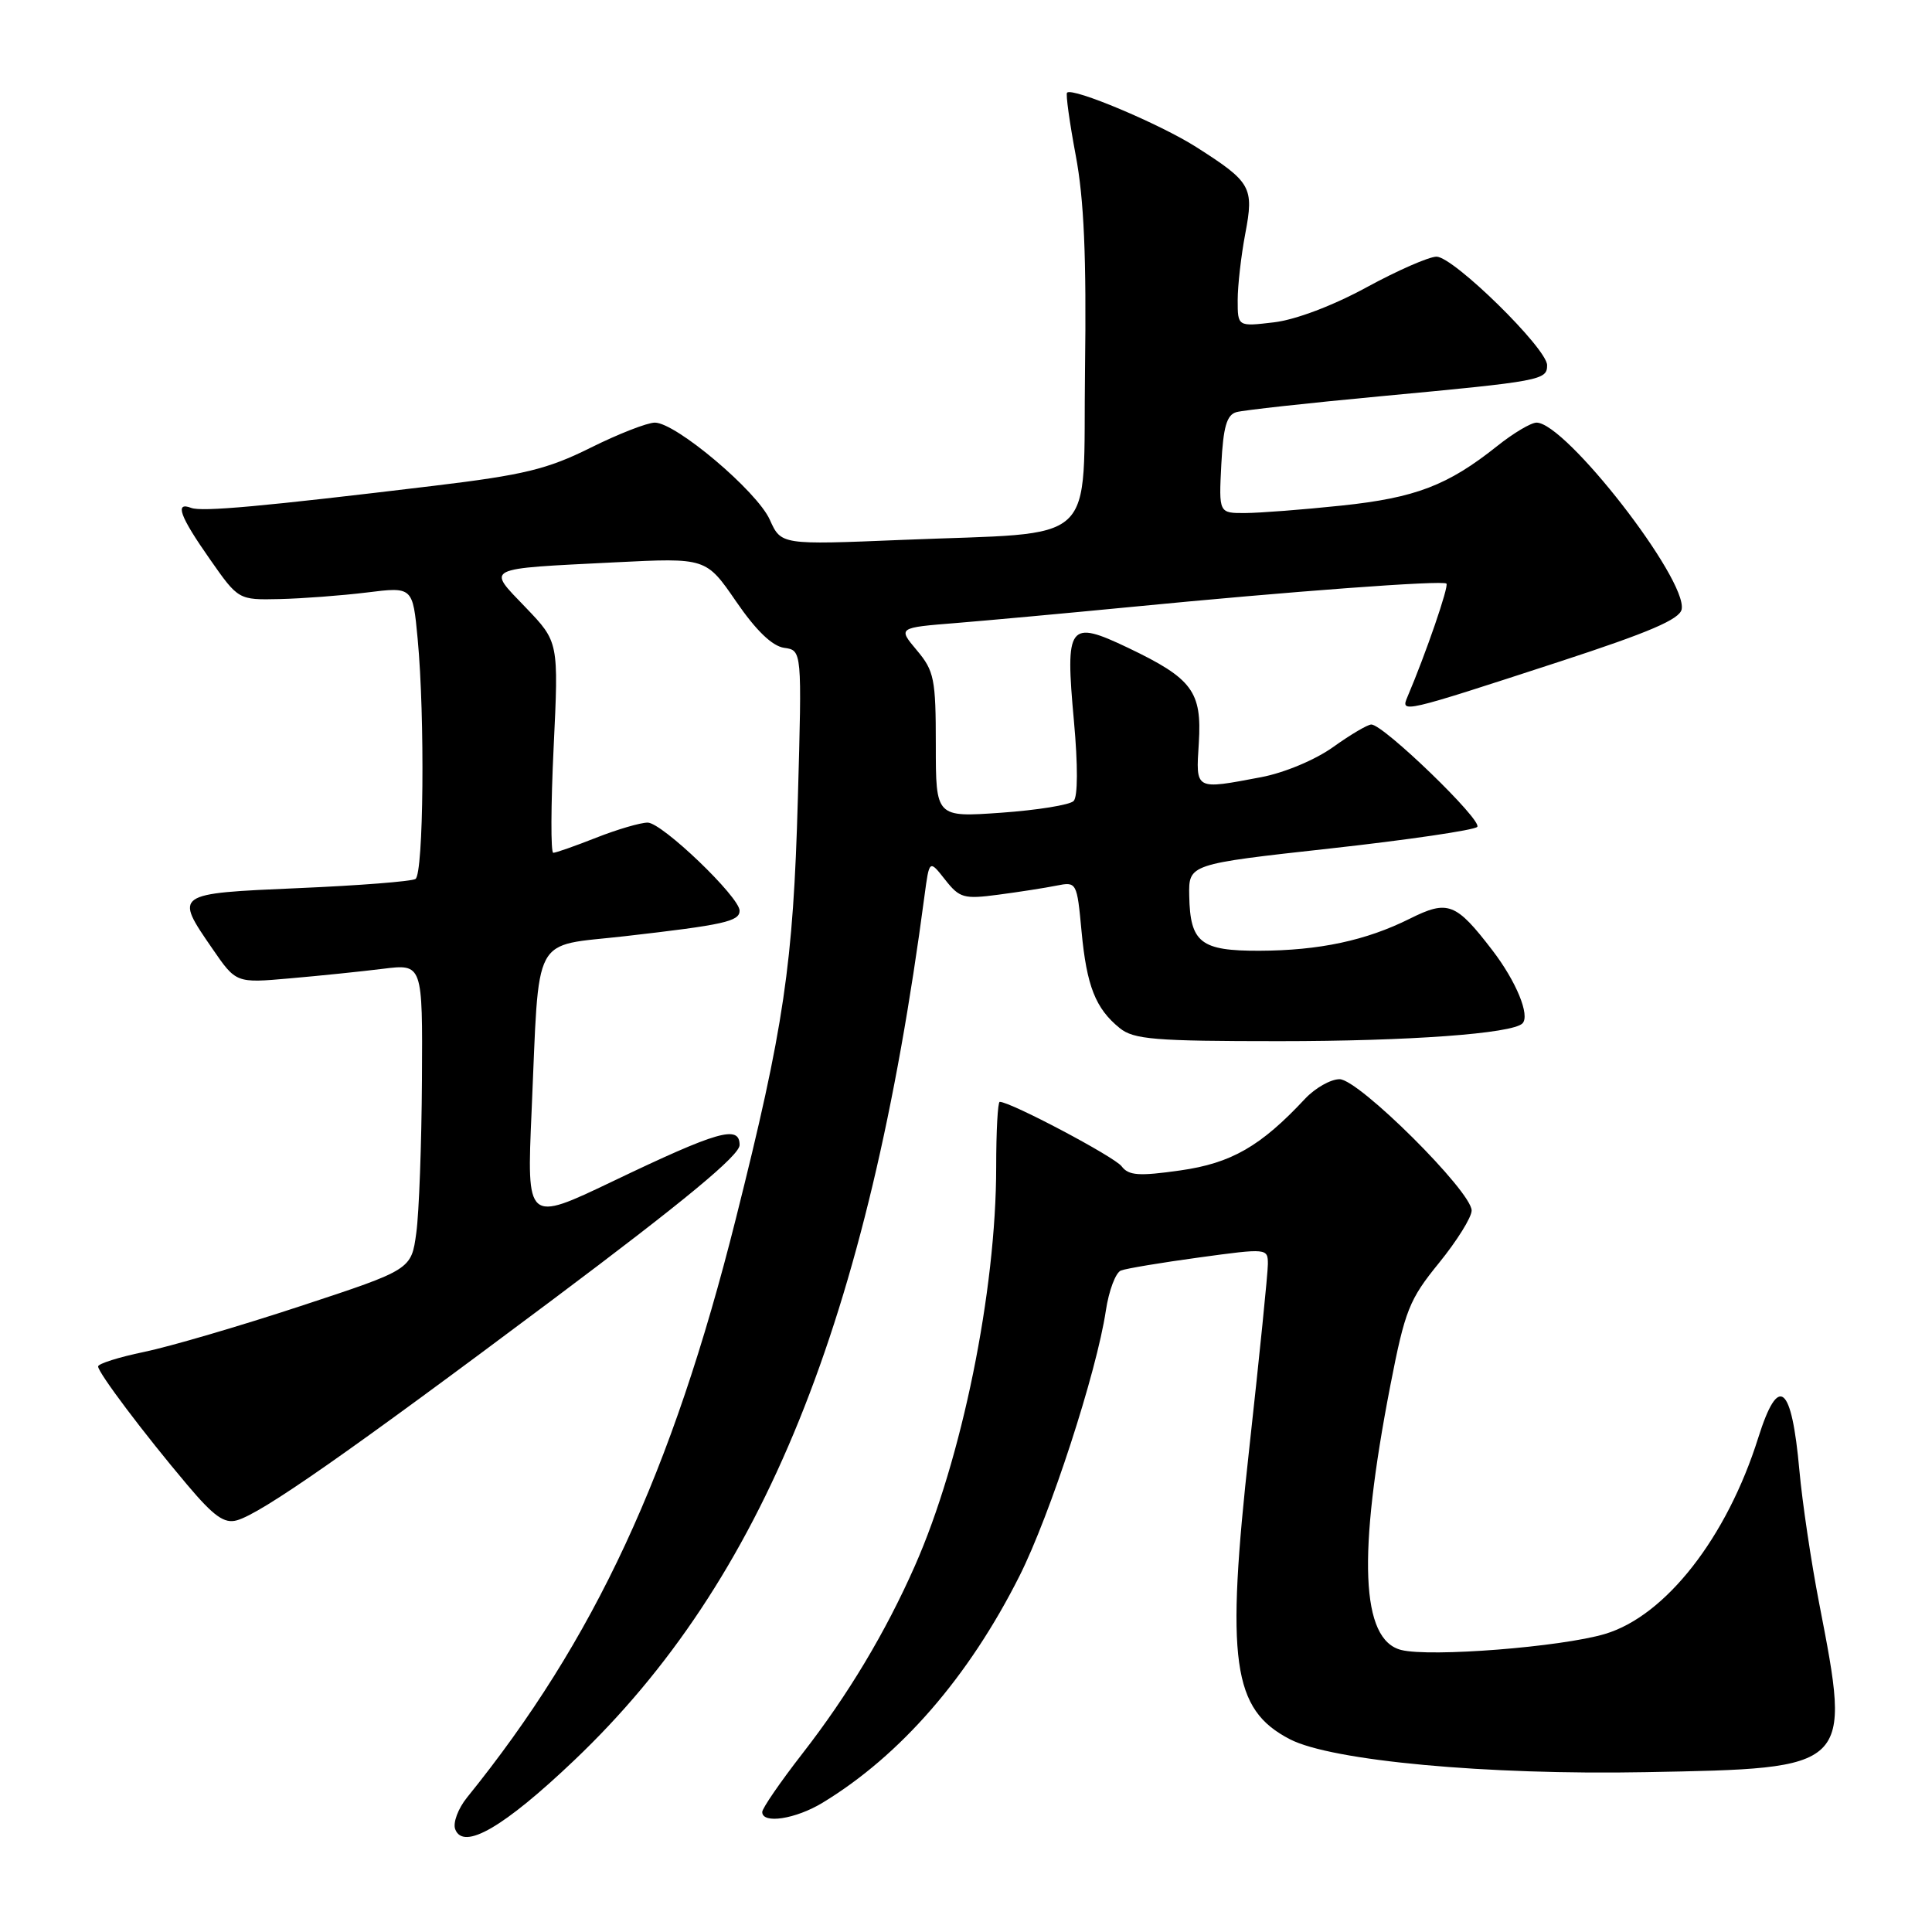 <?xml version="1.0" encoding="UTF-8" standalone="no"?>
<!DOCTYPE svg PUBLIC "-//W3C//DTD SVG 1.1//EN" "http://www.w3.org/Graphics/SVG/1.1/DTD/svg11.dtd" >
<svg xmlns="http://www.w3.org/2000/svg" xmlns:xlink="http://www.w3.org/1999/xlink" version="1.1" viewBox="0 0 256 256">
 <g >
 <path fill="currentColor"
d=" M 76.11 233.23 C 101.13 209.43 115.05 175.06 122.50 118.70 C 123.14 113.90 123.14 113.90 125.23 116.56 C 127.15 119.00 127.71 119.16 132.30 118.55 C 135.04 118.19 138.50 117.65 139.99 117.35 C 142.66 116.82 142.70 116.88 143.31 123.40 C 143.99 130.66 145.16 133.63 148.37 136.23 C 150.22 137.73 152.99 137.96 169.50 137.96 C 186.70 137.96 200.37 136.96 201.73 135.61 C 202.77 134.56 200.91 130.04 197.75 125.92 C 192.91 119.61 191.86 119.21 186.81 121.73 C 181.00 124.63 174.82 125.95 166.87 125.98 C 159.09 126.00 157.70 124.92 157.58 118.70 C 157.50 114.50 157.50 114.50 176.24 112.43 C 186.55 111.29 195.32 110.00 195.74 109.57 C 196.52 108.76 183.32 96.00 181.71 96.00 C 181.22 96.00 178.95 97.34 176.66 98.98 C 174.29 100.68 170.18 102.40 167.11 102.98 C 158.27 104.65 158.45 104.75 158.85 98.44 C 159.27 91.63 157.99 89.91 149.50 85.85 C 141.59 82.08 141.13 82.70 142.30 95.52 C 142.84 101.44 142.82 105.58 142.26 106.14 C 141.74 106.66 137.43 107.35 132.66 107.69 C 124.00 108.30 124.00 108.30 124.00 98.73 C 124.00 89.96 123.79 88.90 121.48 86.16 C 118.97 83.17 118.97 83.17 126.73 82.55 C 131.01 82.20 141.25 81.26 149.50 80.46 C 171.03 78.36 191.20 76.86 191.66 77.33 C 192.01 77.67 188.92 86.64 186.51 92.30 C 185.56 94.54 185.65 94.52 206.71 87.65 C 218.53 83.79 222.58 82.06 222.83 80.73 C 223.57 76.73 207.45 56.00 203.60 56.00 C 202.87 56.00 200.53 57.39 198.39 59.10 C 191.84 64.32 187.57 65.96 177.78 66.99 C 172.68 67.53 166.93 67.97 165.00 67.98 C 161.50 68.00 161.50 68.00 161.83 61.54 C 162.09 56.55 162.55 54.97 163.83 54.61 C 164.75 54.35 173.38 53.40 183.00 52.50 C 204.25 50.51 205.00 50.37 205.00 48.39 C 205.00 46.18 192.58 34.00 190.34 34.01 C 189.33 34.02 185.15 35.85 181.06 38.08 C 176.62 40.50 171.68 42.37 168.81 42.71 C 164.00 43.28 164.00 43.28 164.00 39.78 C 164.00 37.85 164.45 33.90 165.00 30.99 C 166.18 24.79 165.81 24.14 158.50 19.48 C 153.71 16.43 142.12 11.55 141.39 12.28 C 141.20 12.47 141.72 16.21 142.54 20.59 C 143.64 26.42 143.97 34.03 143.77 49.01 C 143.46 72.83 146.04 70.44 119.50 71.54 C 103.50 72.20 103.50 72.20 102.00 68.86 C 100.30 65.08 89.55 56.00 86.77 56.00 C 85.77 56.00 81.92 57.50 78.23 59.34 C 72.52 62.18 69.38 62.94 57.50 64.37 C 34.72 67.12 26.76 67.84 25.34 67.30 C 23.11 66.44 23.81 68.39 27.80 74.08 C 31.59 79.50 31.59 79.50 37.05 79.38 C 40.05 79.31 45.24 78.92 48.59 78.51 C 54.69 77.75 54.69 77.75 55.34 84.63 C 56.32 94.99 56.13 115.80 55.05 116.47 C 54.53 116.79 47.55 117.34 39.55 117.68 C 23.05 118.40 23.09 118.37 28.14 125.70 C 31.28 130.27 31.28 130.27 38.39 129.64 C 42.30 129.30 47.86 128.73 50.75 128.37 C 56.00 127.72 56.00 127.72 55.91 143.11 C 55.86 151.57 55.53 160.69 55.16 163.37 C 54.50 168.23 54.50 168.23 39.83 173.06 C 31.76 175.72 22.43 178.45 19.08 179.14 C 15.74 179.83 13.00 180.70 13.00 181.06 C 13.00 181.89 19.05 189.93 24.83 196.77 C 28.34 200.93 29.73 201.92 31.39 201.45 C 34.64 200.54 46.21 192.45 73.25 172.20 C 90.71 159.12 98.00 153.09 98.00 151.72 C 98.00 149.03 95.16 149.84 81.15 156.55 C 69.79 161.98 69.79 161.98 70.44 147.24 C 71.50 123.26 70.31 125.48 82.81 124.05 C 95.93 122.55 98.00 122.09 98.00 120.67 C 98.00 118.86 87.72 109.00 85.82 109.00 C 84.86 109.00 81.79 109.90 79.00 111.00 C 76.21 112.10 73.65 113.00 73.31 113.00 C 72.97 113.00 72.99 106.71 73.36 99.03 C 74.03 85.06 74.03 85.06 69.67 80.51 C 64.48 75.10 63.89 75.40 81.53 74.51 C 93.56 73.91 93.56 73.91 97.54 79.70 C 100.18 83.55 102.32 85.61 103.90 85.84 C 106.27 86.17 106.27 86.17 105.72 105.84 C 105.11 127.78 103.89 136.08 97.50 161.50 C 89.04 195.20 78.78 217.29 61.89 238.17 C 60.70 239.64 59.99 241.54 60.32 242.39 C 61.41 245.23 66.75 242.14 76.11 233.23 Z  M 109.00 238.87 C 119.33 232.60 128.36 222.20 135.09 208.82 C 139.16 200.73 145.31 181.82 146.53 173.67 C 146.93 171.01 147.83 168.62 148.53 168.35 C 149.23 168.08 153.90 167.30 158.90 166.62 C 167.90 165.39 168.00 165.40 168.00 167.50 C 168.00 168.66 166.89 179.63 165.54 191.87 C 162.40 220.17 163.29 226.51 170.92 230.46 C 176.45 233.32 197.02 235.22 218.08 234.82 C 245.42 234.31 245.30 234.42 241.06 212.50 C 239.99 207.00 238.81 199.06 238.43 194.85 C 237.40 183.39 235.66 182.00 232.98 190.50 C 228.82 203.73 220.70 214.12 212.66 216.51 C 206.83 218.24 189.53 219.60 185.67 218.63 C 180.32 217.29 179.86 206.09 184.23 183.57 C 186.17 173.60 186.73 172.19 190.68 167.34 C 193.05 164.42 195.00 161.30 195.00 160.40 C 195.00 157.88 180.04 143.00 177.50 143.00 C 176.32 143.00 174.26 144.17 172.92 145.60 C 167.05 151.89 163.16 154.13 156.38 155.09 C 150.89 155.87 149.55 155.77 148.62 154.54 C 147.67 153.28 133.91 146.00 132.47 146.00 C 132.21 146.00 132.00 149.88 132.00 154.62 C 132.00 171.07 127.44 193.44 121.22 207.50 C 117.33 216.31 112.35 224.61 106.33 232.35 C 103.40 236.12 101.00 239.61 101.00 240.10 C 101.00 241.72 105.43 241.04 109.00 238.87 Z "/>
</g>
</svg>